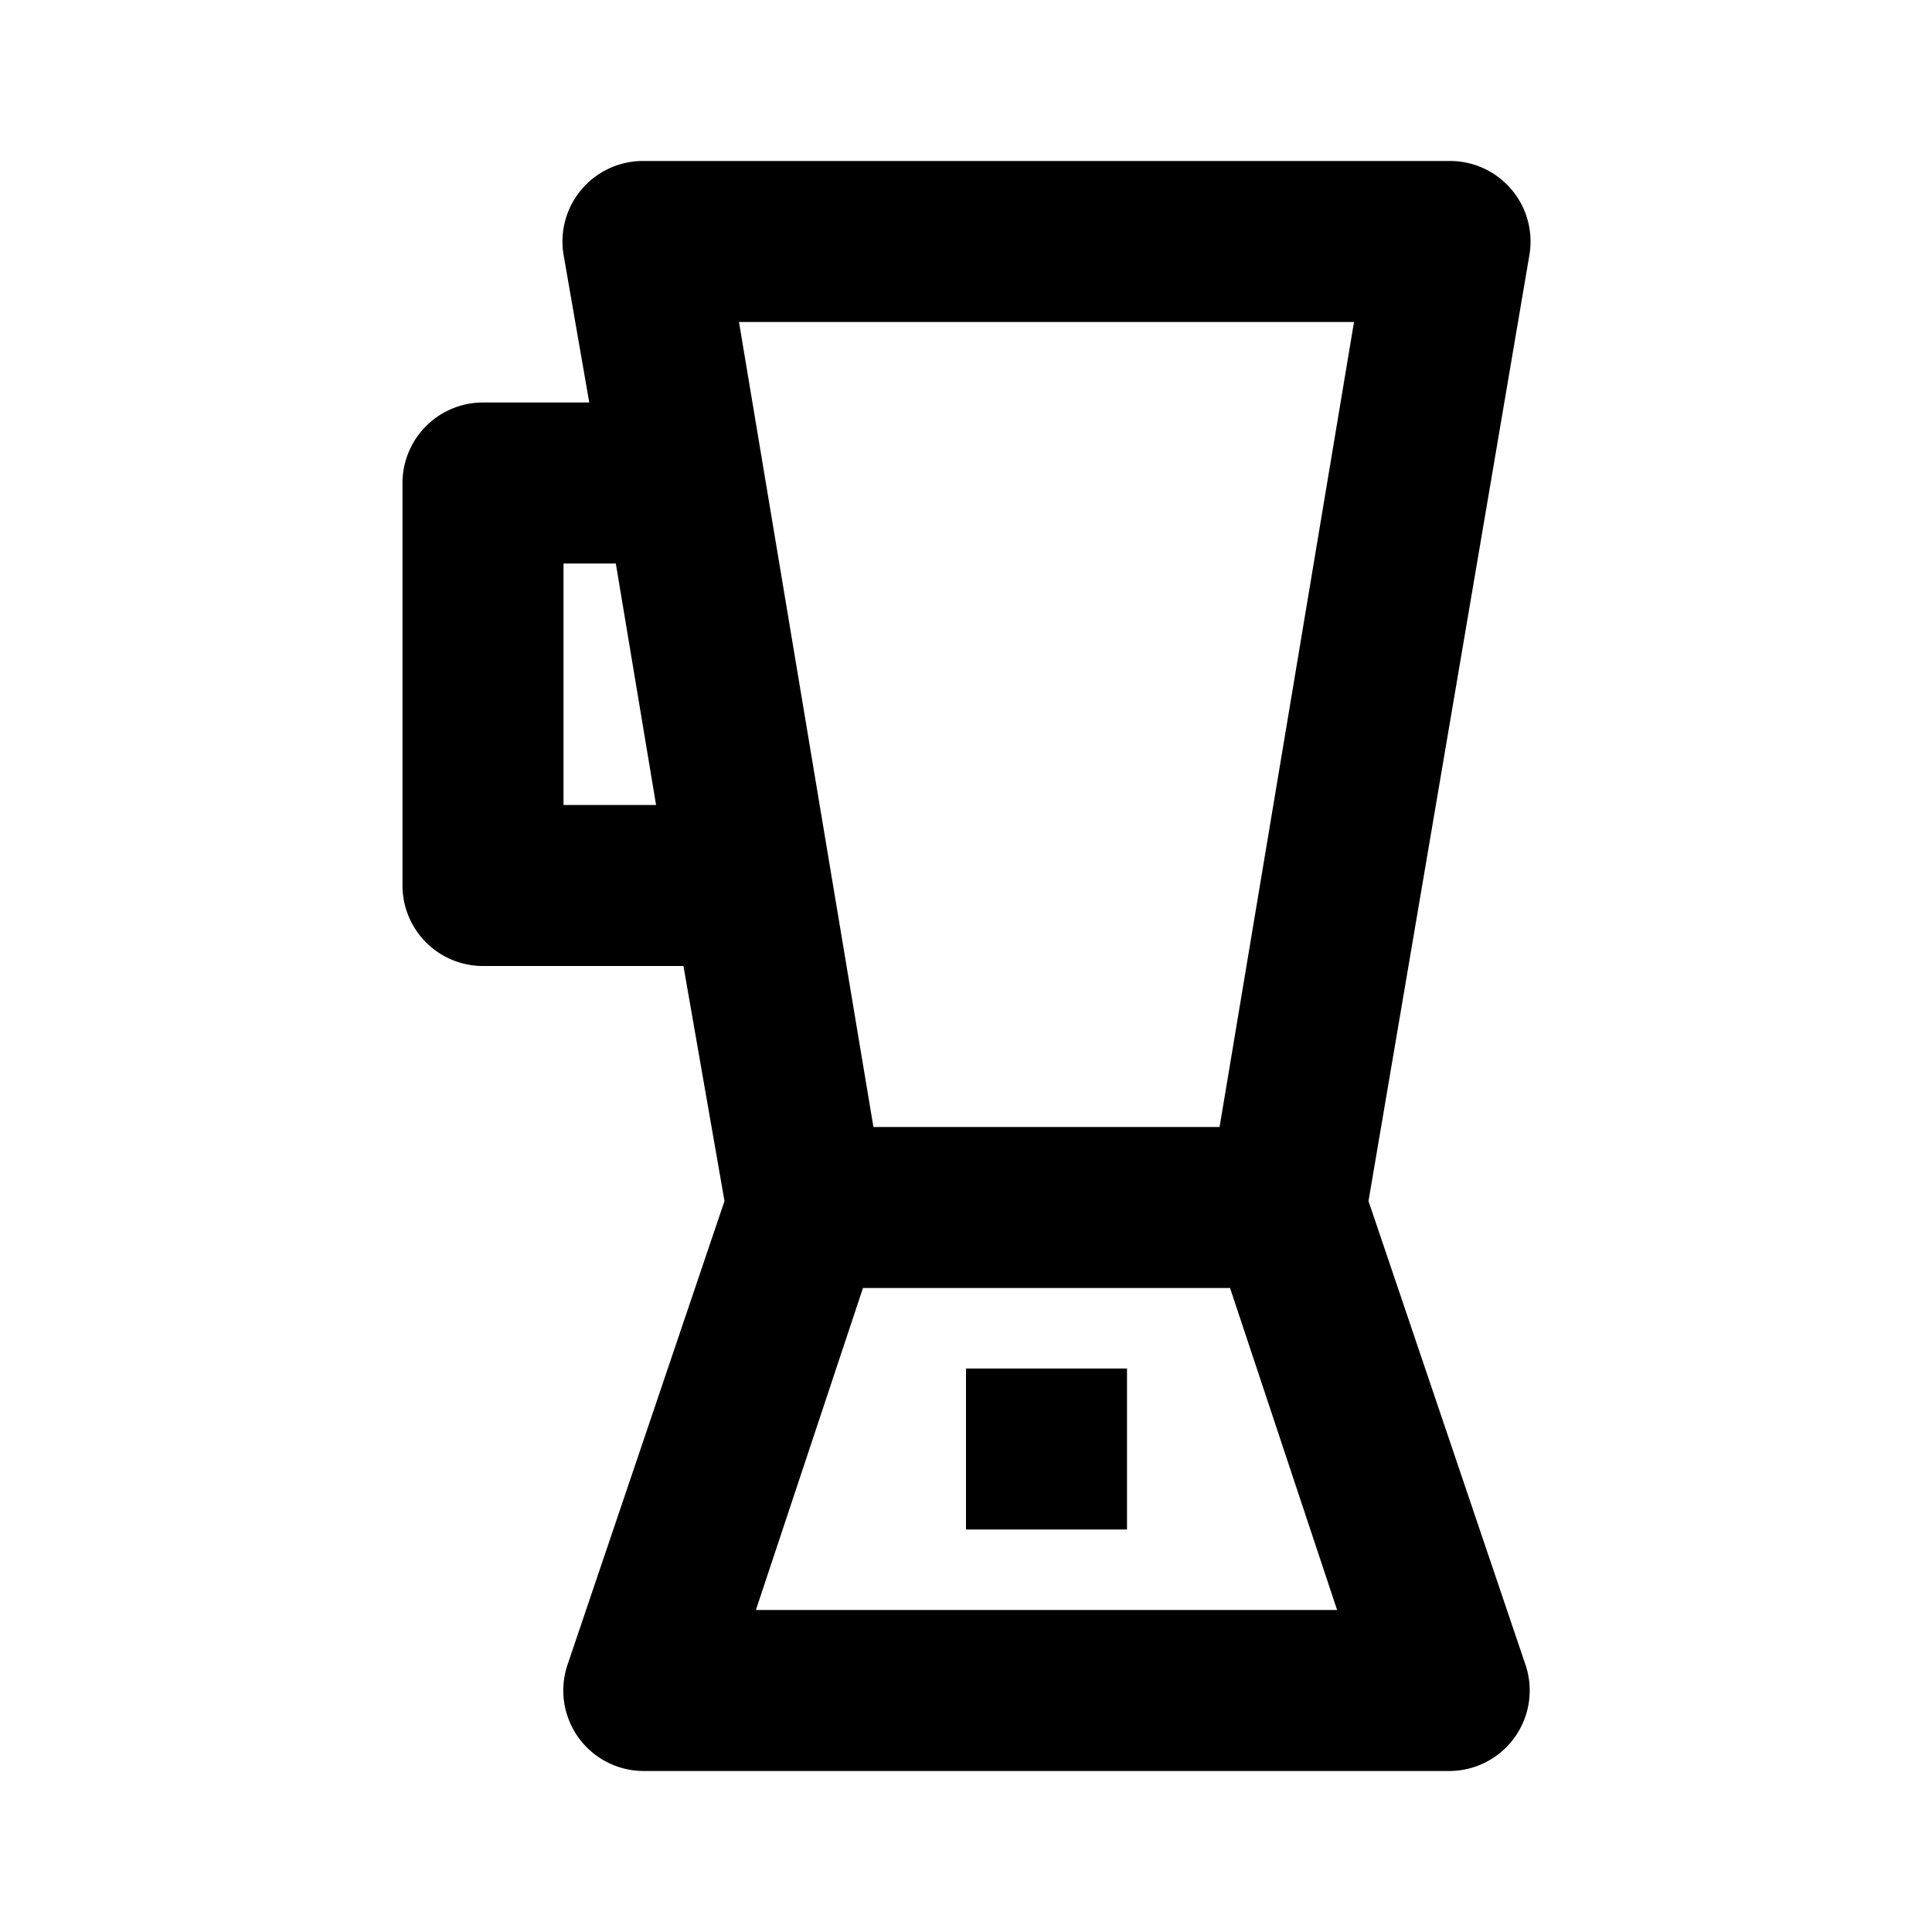 <?xml version="1.0" ?><svg viewBox="0 0 24 24" xmlns="http://www.w3.org/2000/svg"><title/><g data-name="Layer 2" id="Layer_2"><rect height="2" width="2" x="12" y="17"/><path d="M6,12H8.49L9,14.92,7.05,20.68A1,1,0,0,0,8,22H18a1,1,0,0,0,.95-1.32L17,14.92,19,3.16A1,1,0,0,0,18,2H8A1,1,0,0,0,7,3.16L7.32,5H6A1,1,0,0,0,5,6v5A1,1,0,0,0,6,12Zm3.39,8,1.33-4h4.56l1.33,4ZM16.82,4,15.15,14H10.85L9.18,4ZM7,7h.65l.5,3H7Z"/></g></svg>